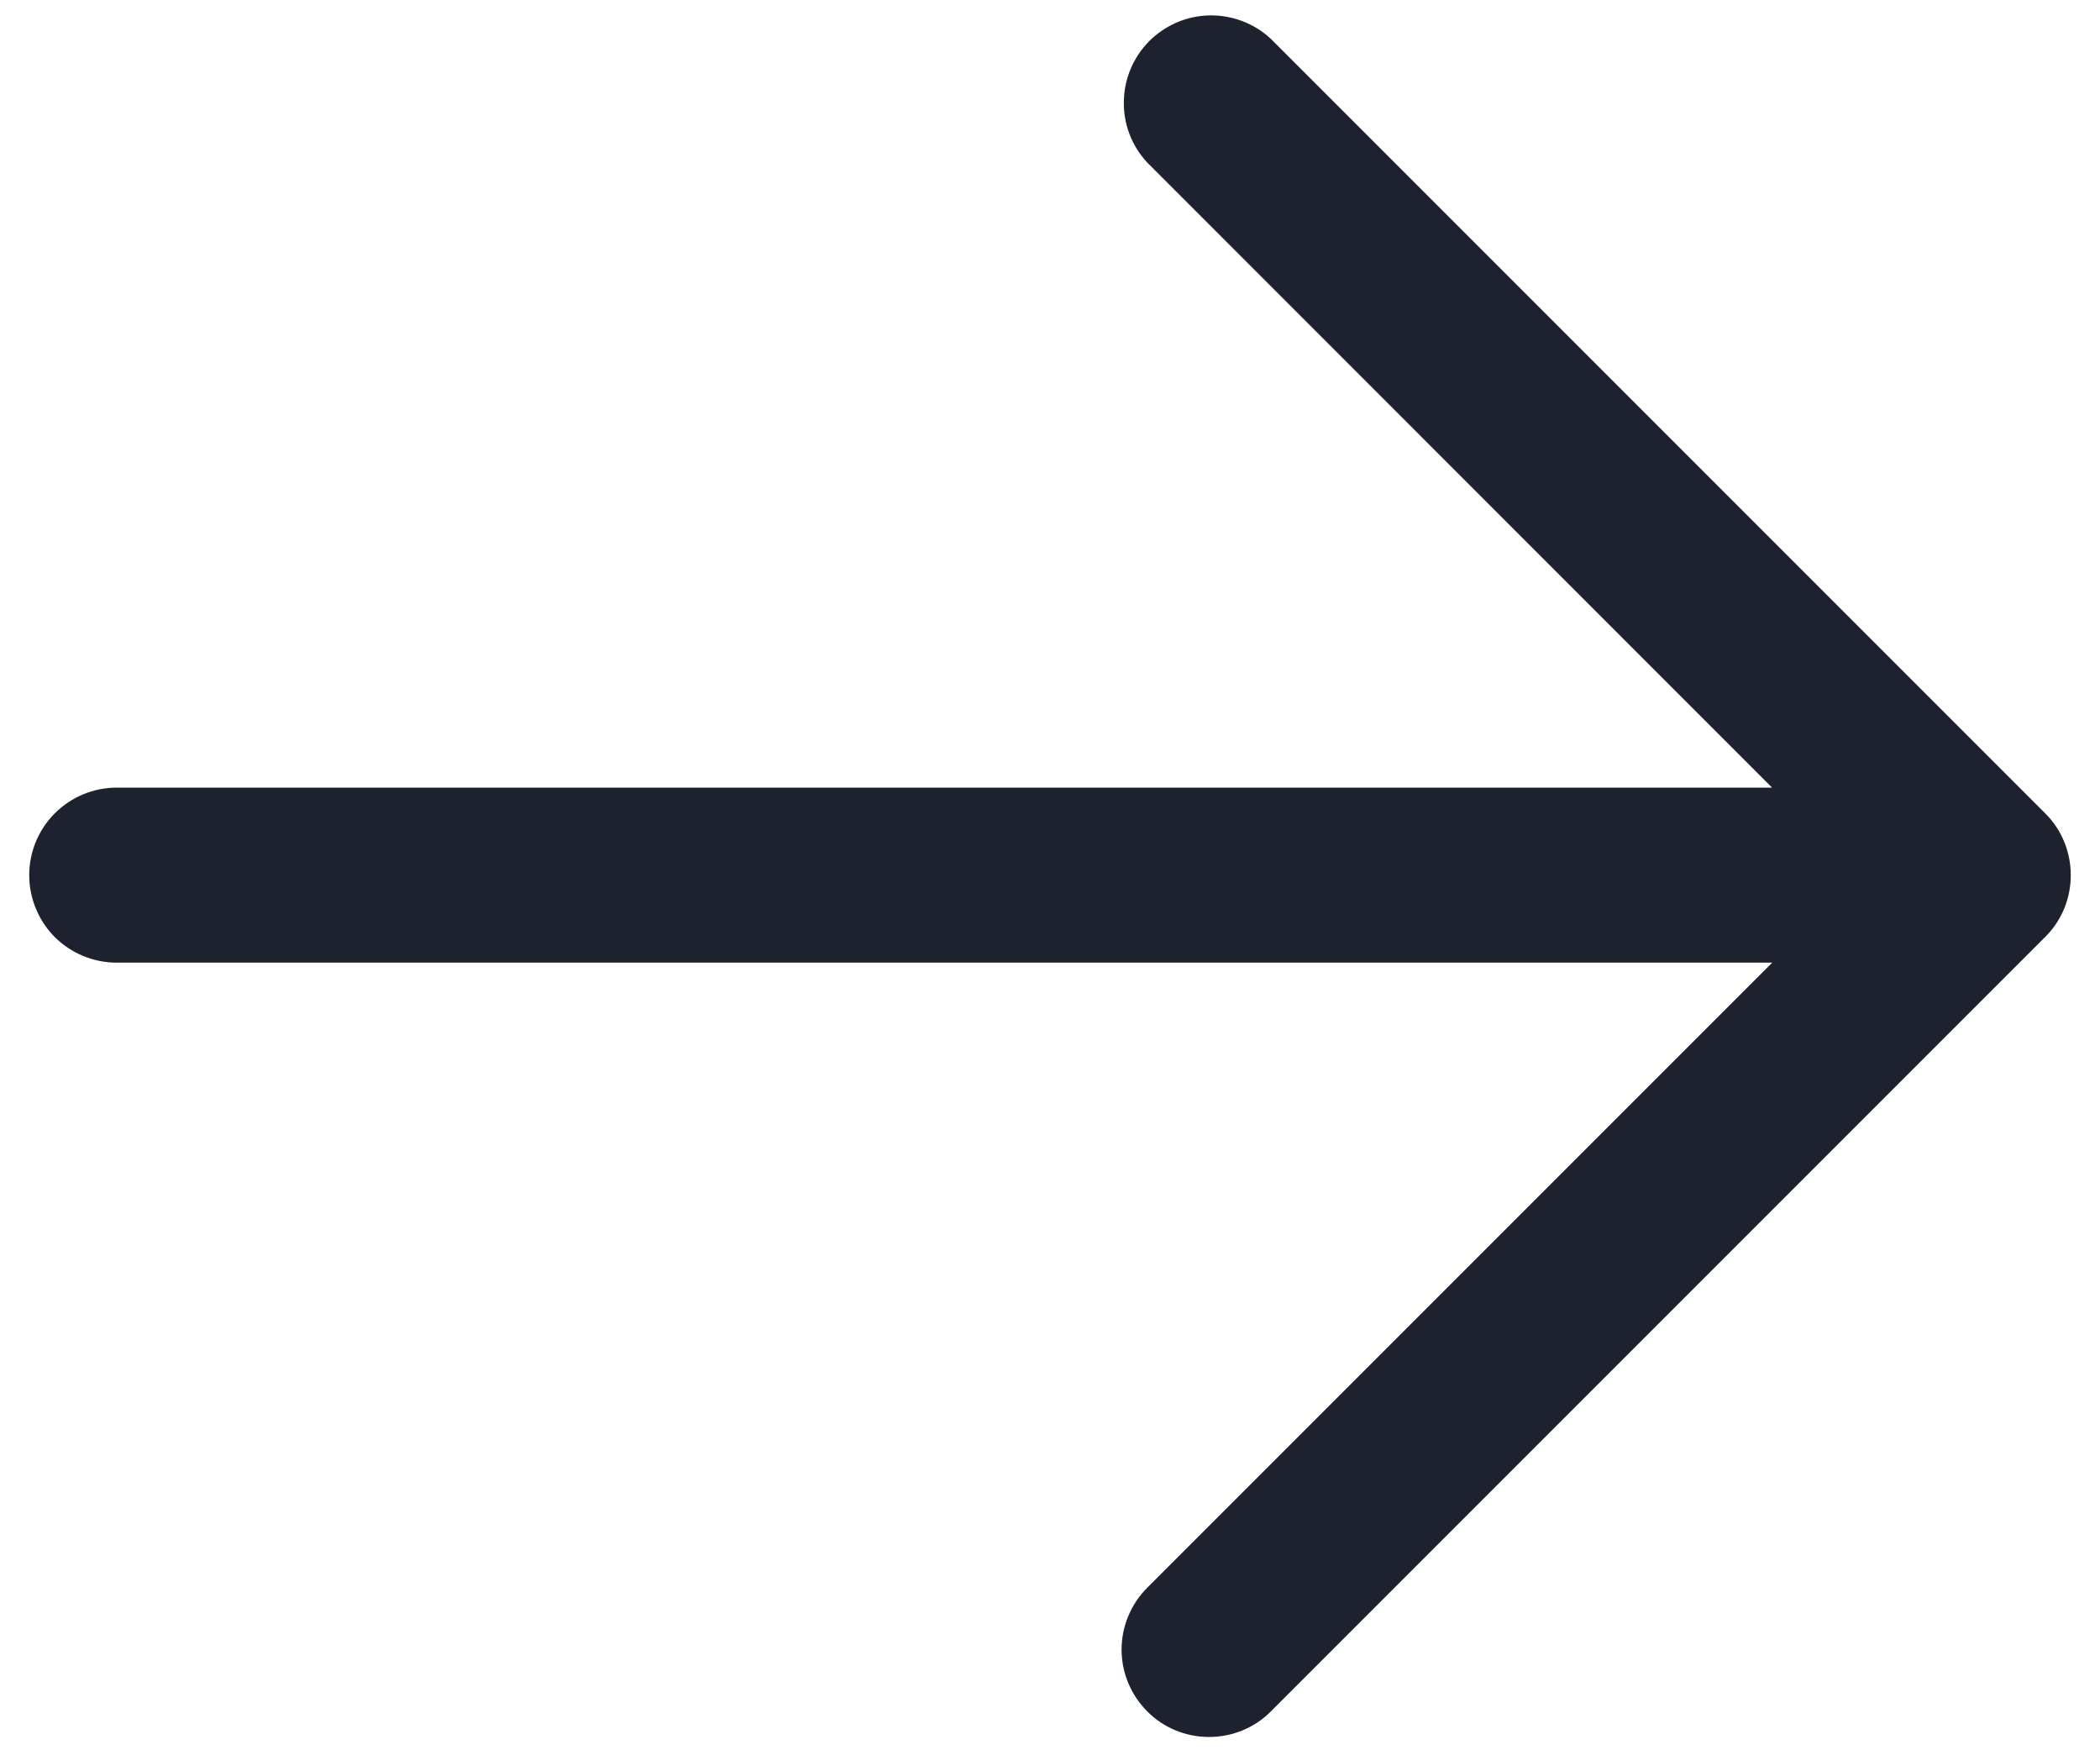 <svg width="12" height="10" viewBox="0 0 12 10" fill="none" xmlns="http://www.w3.org/2000/svg">
<path fill-rule="evenodd" clip-rule="evenodd" d="M6.556 9.778C6.649 9.872 6.776 9.924 6.909 9.924C7.041 9.924 7.169 9.872 7.262 9.778L11.687 5.353C11.781 5.26 11.833 5.133 11.833 5C11.833 4.868 11.781 4.74 11.687 4.647L7.262 0.222C7.168 0.134 7.042 0.086 6.913 0.088C6.783 0.09 6.66 0.143 6.568 0.234C6.476 0.326 6.424 0.45 6.422 0.579C6.419 0.709 6.467 0.834 6.556 0.929L10.126 4.5H0.667C0.534 4.5 0.407 4.553 0.313 4.647C0.22 4.74 0.167 4.867 0.167 5C0.167 5.133 0.22 5.26 0.313 5.354C0.407 5.447 0.534 5.5 0.667 5.5H10.127L6.556 9.071C6.462 9.165 6.409 9.292 6.409 9.425C6.409 9.557 6.462 9.684 6.556 9.778Z" fill="#1E222E"/>
</svg>
